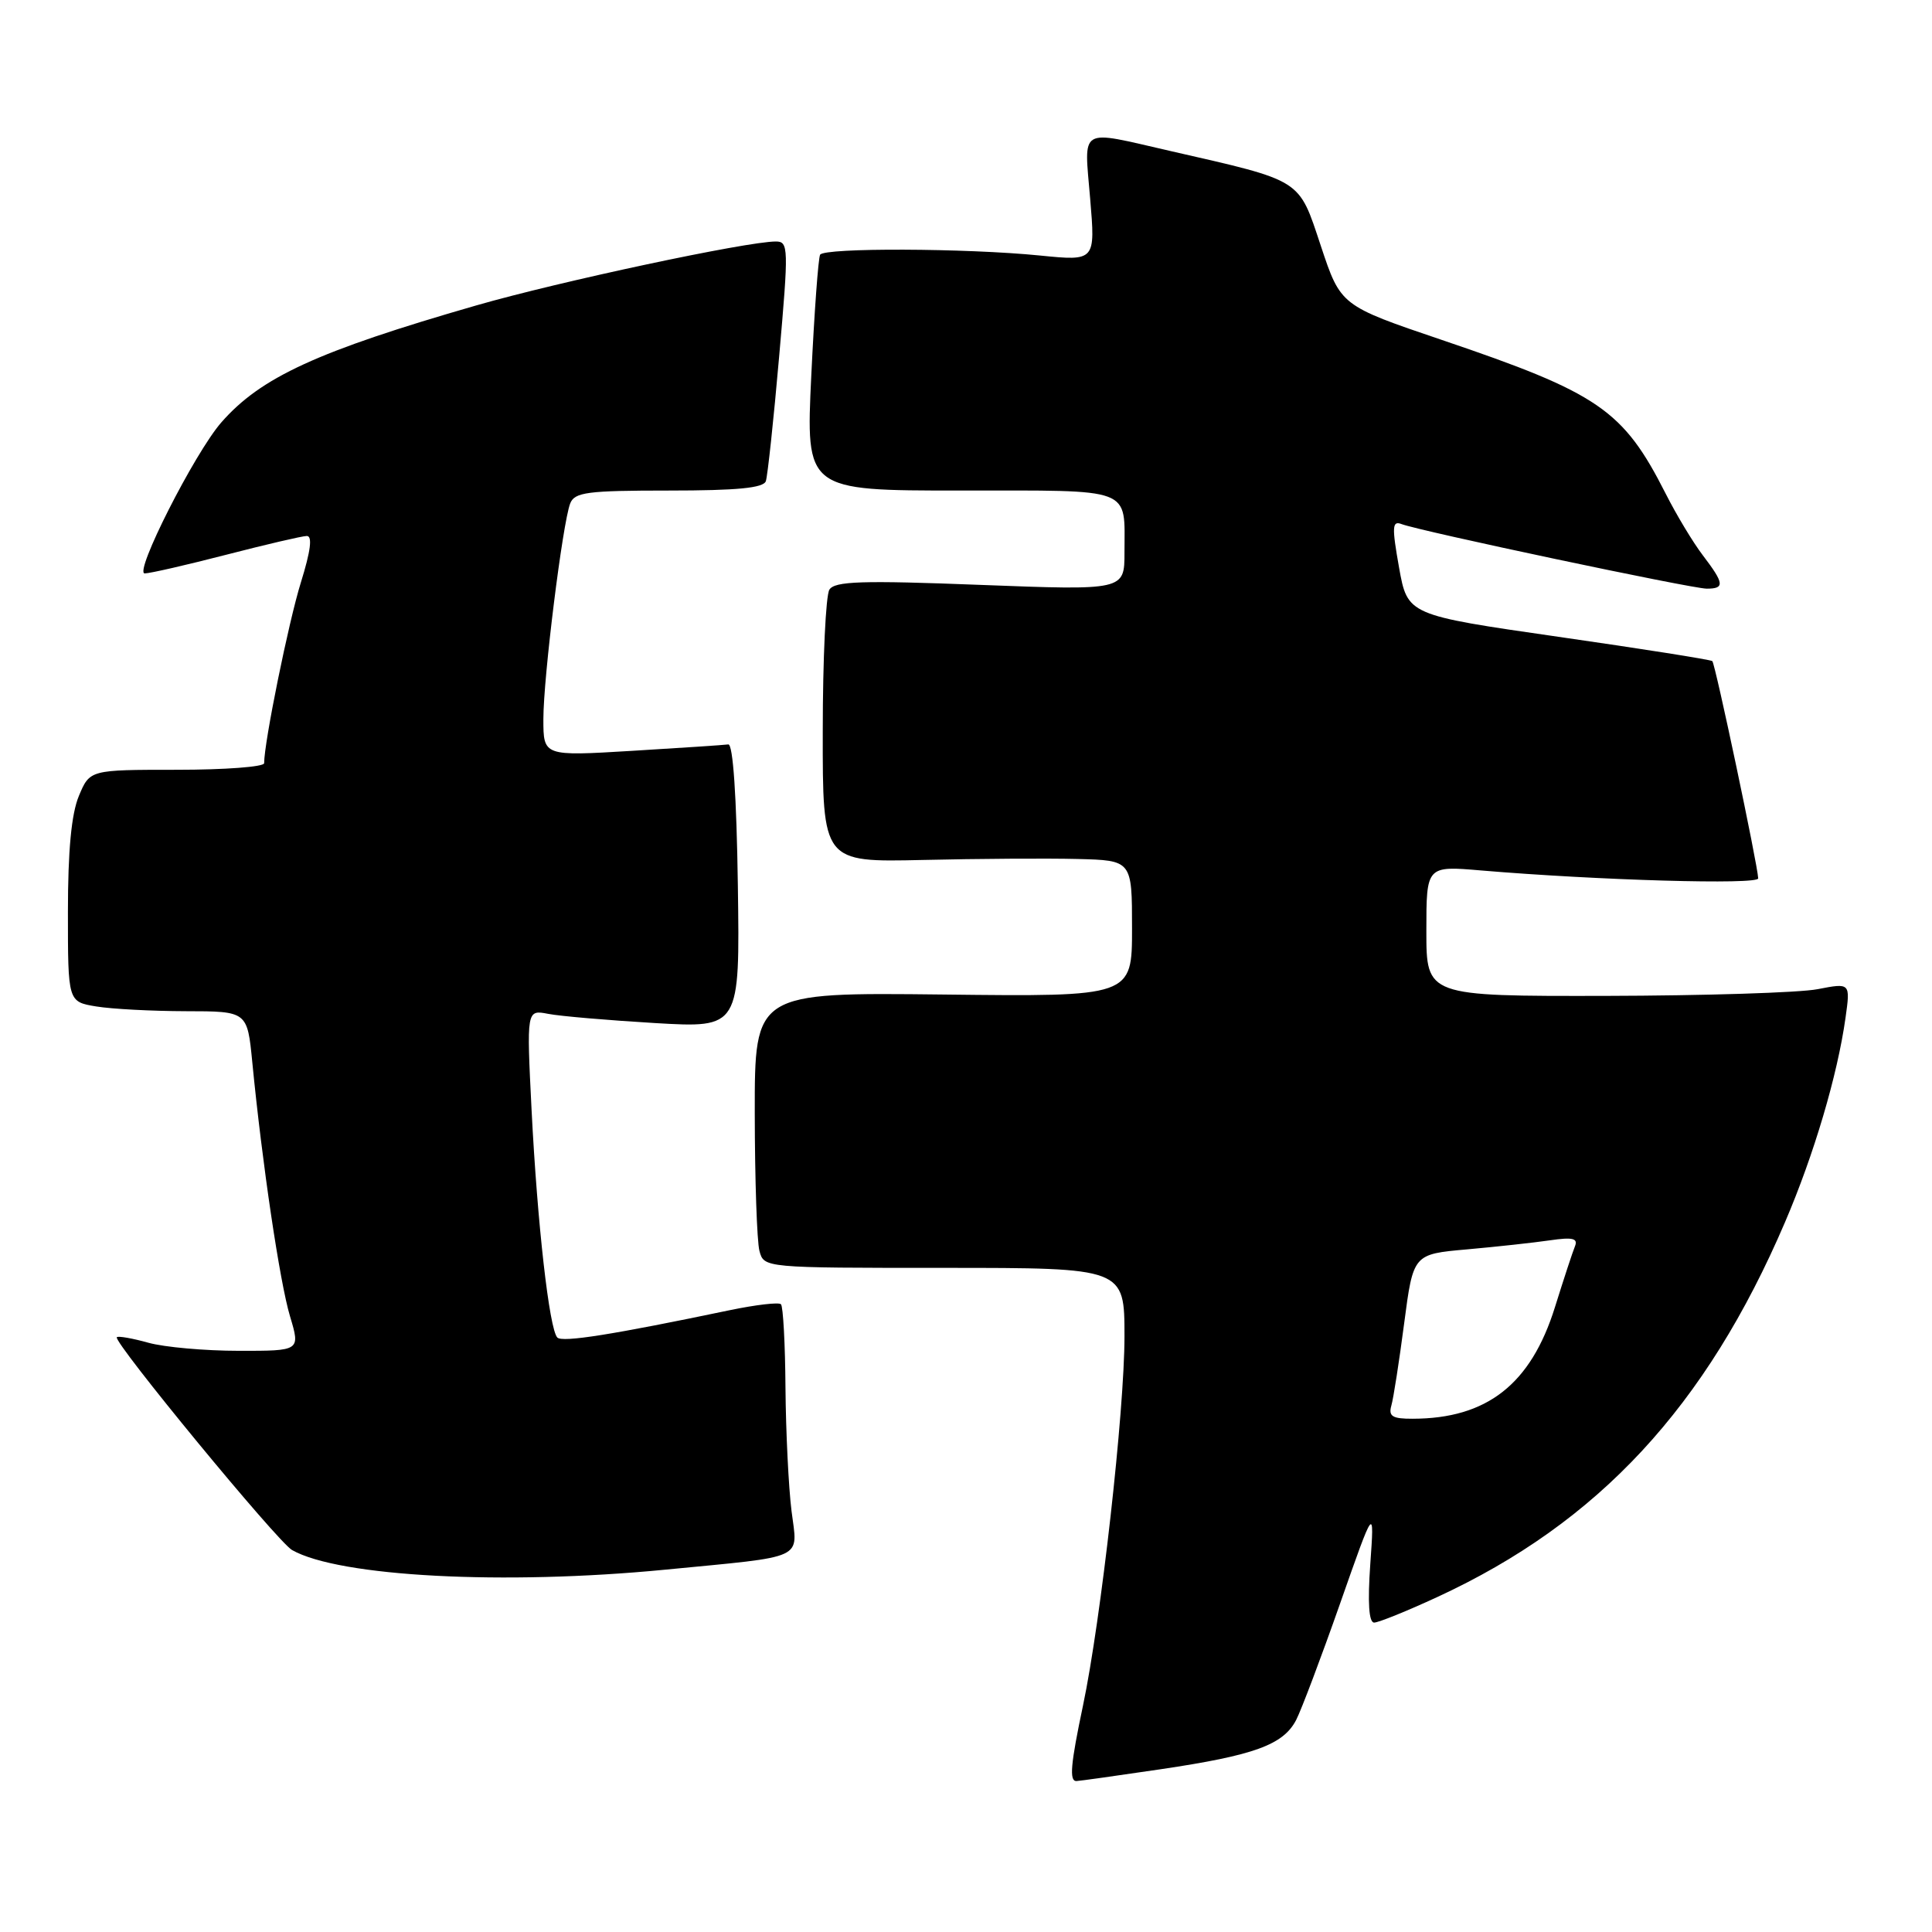 <?xml version="1.0" encoding="UTF-8" standalone="no"?>
<!DOCTYPE svg PUBLIC "-//W3C//DTD SVG 1.1//EN" "http://www.w3.org/Graphics/SVG/1.1/DTD/svg11.dtd" >
<svg xmlns="http://www.w3.org/2000/svg" xmlns:xlink="http://www.w3.org/1999/xlink" version="1.1" viewBox="0 0 256 256">
 <g >
 <path fill="currentColor"
d=" M 153.82 234.43 C 166.21 232.59 170.04 231.20 171.75 227.90 C 172.43 226.58 175.05 219.65 177.56 212.50 C 182.12 199.50 182.12 199.50 181.57 207.25 C 181.21 212.36 181.38 215.00 182.08 215.00 C 182.66 215.00 186.42 213.48 190.44 211.62 C 211.82 201.75 226.05 186.40 236.53 161.93 C 240.37 152.97 243.47 142.48 244.54 134.87 C 245.19 130.23 245.19 130.23 240.85 131.07 C 238.46 131.54 225.81 131.93 212.75 131.96 C 189.00 132.00 189.00 132.00 189.00 123.36 C 189.00 114.72 189.00 114.72 196.25 115.34 C 211.79 116.65 233.00 117.26 232.97 116.39 C 232.91 114.62 227.28 87.95 226.89 87.60 C 226.68 87.41 217.50 85.96 206.50 84.38 C 186.51 81.50 186.51 81.50 185.38 75.19 C 184.42 69.80 184.47 68.97 185.70 69.44 C 188.12 70.37 224.18 78.00 226.15 78.00 C 228.56 78.00 228.48 77.32 225.64 73.59 C 224.34 71.89 222.12 68.20 220.70 65.39 C 215.08 54.31 211.86 52.09 191.07 45.05 C 177.65 40.50 177.65 40.50 175.02 32.59 C 172.03 23.61 172.72 24.04 155.00 19.99 C 142.80 17.20 143.65 16.69 144.45 26.30 C 145.15 34.59 145.15 34.59 137.82 33.86 C 128.06 32.88 109.23 32.81 108.67 33.75 C 108.43 34.16 107.90 41.36 107.50 49.75 C 106.77 65.00 106.77 65.00 127.28 65.00 C 150.40 65.00 149.00 64.47 149.00 73.20 C 149.00 78.23 149.00 78.23 129.88 77.50 C 114.19 76.89 110.61 77.01 109.90 78.13 C 109.42 78.88 109.02 87.32 109.02 96.88 C 109.00 114.25 109.00 114.25 122.25 113.95 C 129.54 113.78 138.76 113.72 142.75 113.82 C 150.00 114.00 150.00 114.00 150.00 123.03 C 150.00 132.07 150.00 132.07 125.00 131.78 C 100.00 131.50 100.00 131.50 100.01 147.50 C 100.02 156.30 100.30 164.51 100.63 165.75 C 101.23 168.00 101.23 168.00 125.12 168.00 C 149.00 168.00 149.00 168.00 149.00 177.07 C 149.00 186.96 145.89 214.66 143.50 226.01 C 141.86 233.78 141.67 236.00 142.62 236.00 C 142.96 236.00 148.00 235.29 153.82 234.43 Z  M 88.14 207.99 C 107.05 206.15 105.70 206.78 104.88 200.20 C 104.49 197.06 104.13 189.74 104.08 183.92 C 104.04 178.10 103.77 173.10 103.48 172.82 C 103.20 172.53 100.16 172.89 96.73 173.60 C 81.18 176.85 74.51 177.91 73.85 177.23 C 72.78 176.13 71.20 162.14 70.44 147.14 C 69.77 133.79 69.77 133.79 72.63 134.34 C 74.21 134.65 80.57 135.19 86.77 135.56 C 98.04 136.22 98.04 136.22 97.77 117.36 C 97.60 105.52 97.13 98.55 96.50 98.64 C 95.95 98.72 90.21 99.10 83.75 99.49 C 72.00 100.20 72.00 100.20 72.00 95.29 C 72.00 89.76 74.54 69.37 75.55 66.72 C 76.13 65.22 77.80 65.00 88.64 65.00 C 97.69 65.00 101.18 64.66 101.48 63.75 C 101.71 63.06 102.51 55.64 103.24 47.25 C 104.51 32.79 104.49 32.00 102.80 32.00 C 98.95 32.00 74.10 37.30 63.11 40.47 C 42.05 46.54 34.55 49.99 29.31 55.99 C 25.77 60.06 17.69 76.00 19.18 75.98 C 19.91 75.97 24.77 74.85 30.00 73.50 C 35.23 72.15 40.02 71.03 40.65 71.02 C 41.42 71.01 41.17 72.99 39.87 77.17 C 38.24 82.40 35.00 98.35 35.00 101.13 C 35.00 101.61 29.80 102.00 23.45 102.00 C 11.90 102.00 11.90 102.00 10.45 105.47 C 9.46 107.84 9.00 112.71 9.00 120.84 C 9.00 132.74 9.00 132.74 12.75 133.36 C 14.81 133.70 20.16 133.98 24.63 133.99 C 32.77 134.00 32.77 134.00 33.43 140.75 C 34.74 154.20 37.08 169.94 38.43 174.42 C 39.80 179.00 39.80 179.00 31.65 178.99 C 27.17 178.99 21.77 178.51 19.66 177.92 C 17.54 177.33 15.66 177.00 15.48 177.19 C 14.92 177.74 36.78 204.30 38.70 205.39 C 44.92 208.92 66.77 210.07 88.14 207.99 Z  M 184.36 186.25 C 184.64 185.29 185.40 180.38 186.06 175.34 C 187.26 166.18 187.26 166.18 194.38 165.55 C 198.30 165.20 203.24 164.66 205.37 164.35 C 208.38 163.91 209.12 164.08 208.69 165.14 C 208.38 165.89 207.19 169.52 206.04 173.20 C 202.85 183.42 197.03 187.98 187.18 187.99 C 184.50 188.00 183.96 187.67 184.36 186.25 Z "/>
</g>
</svg>